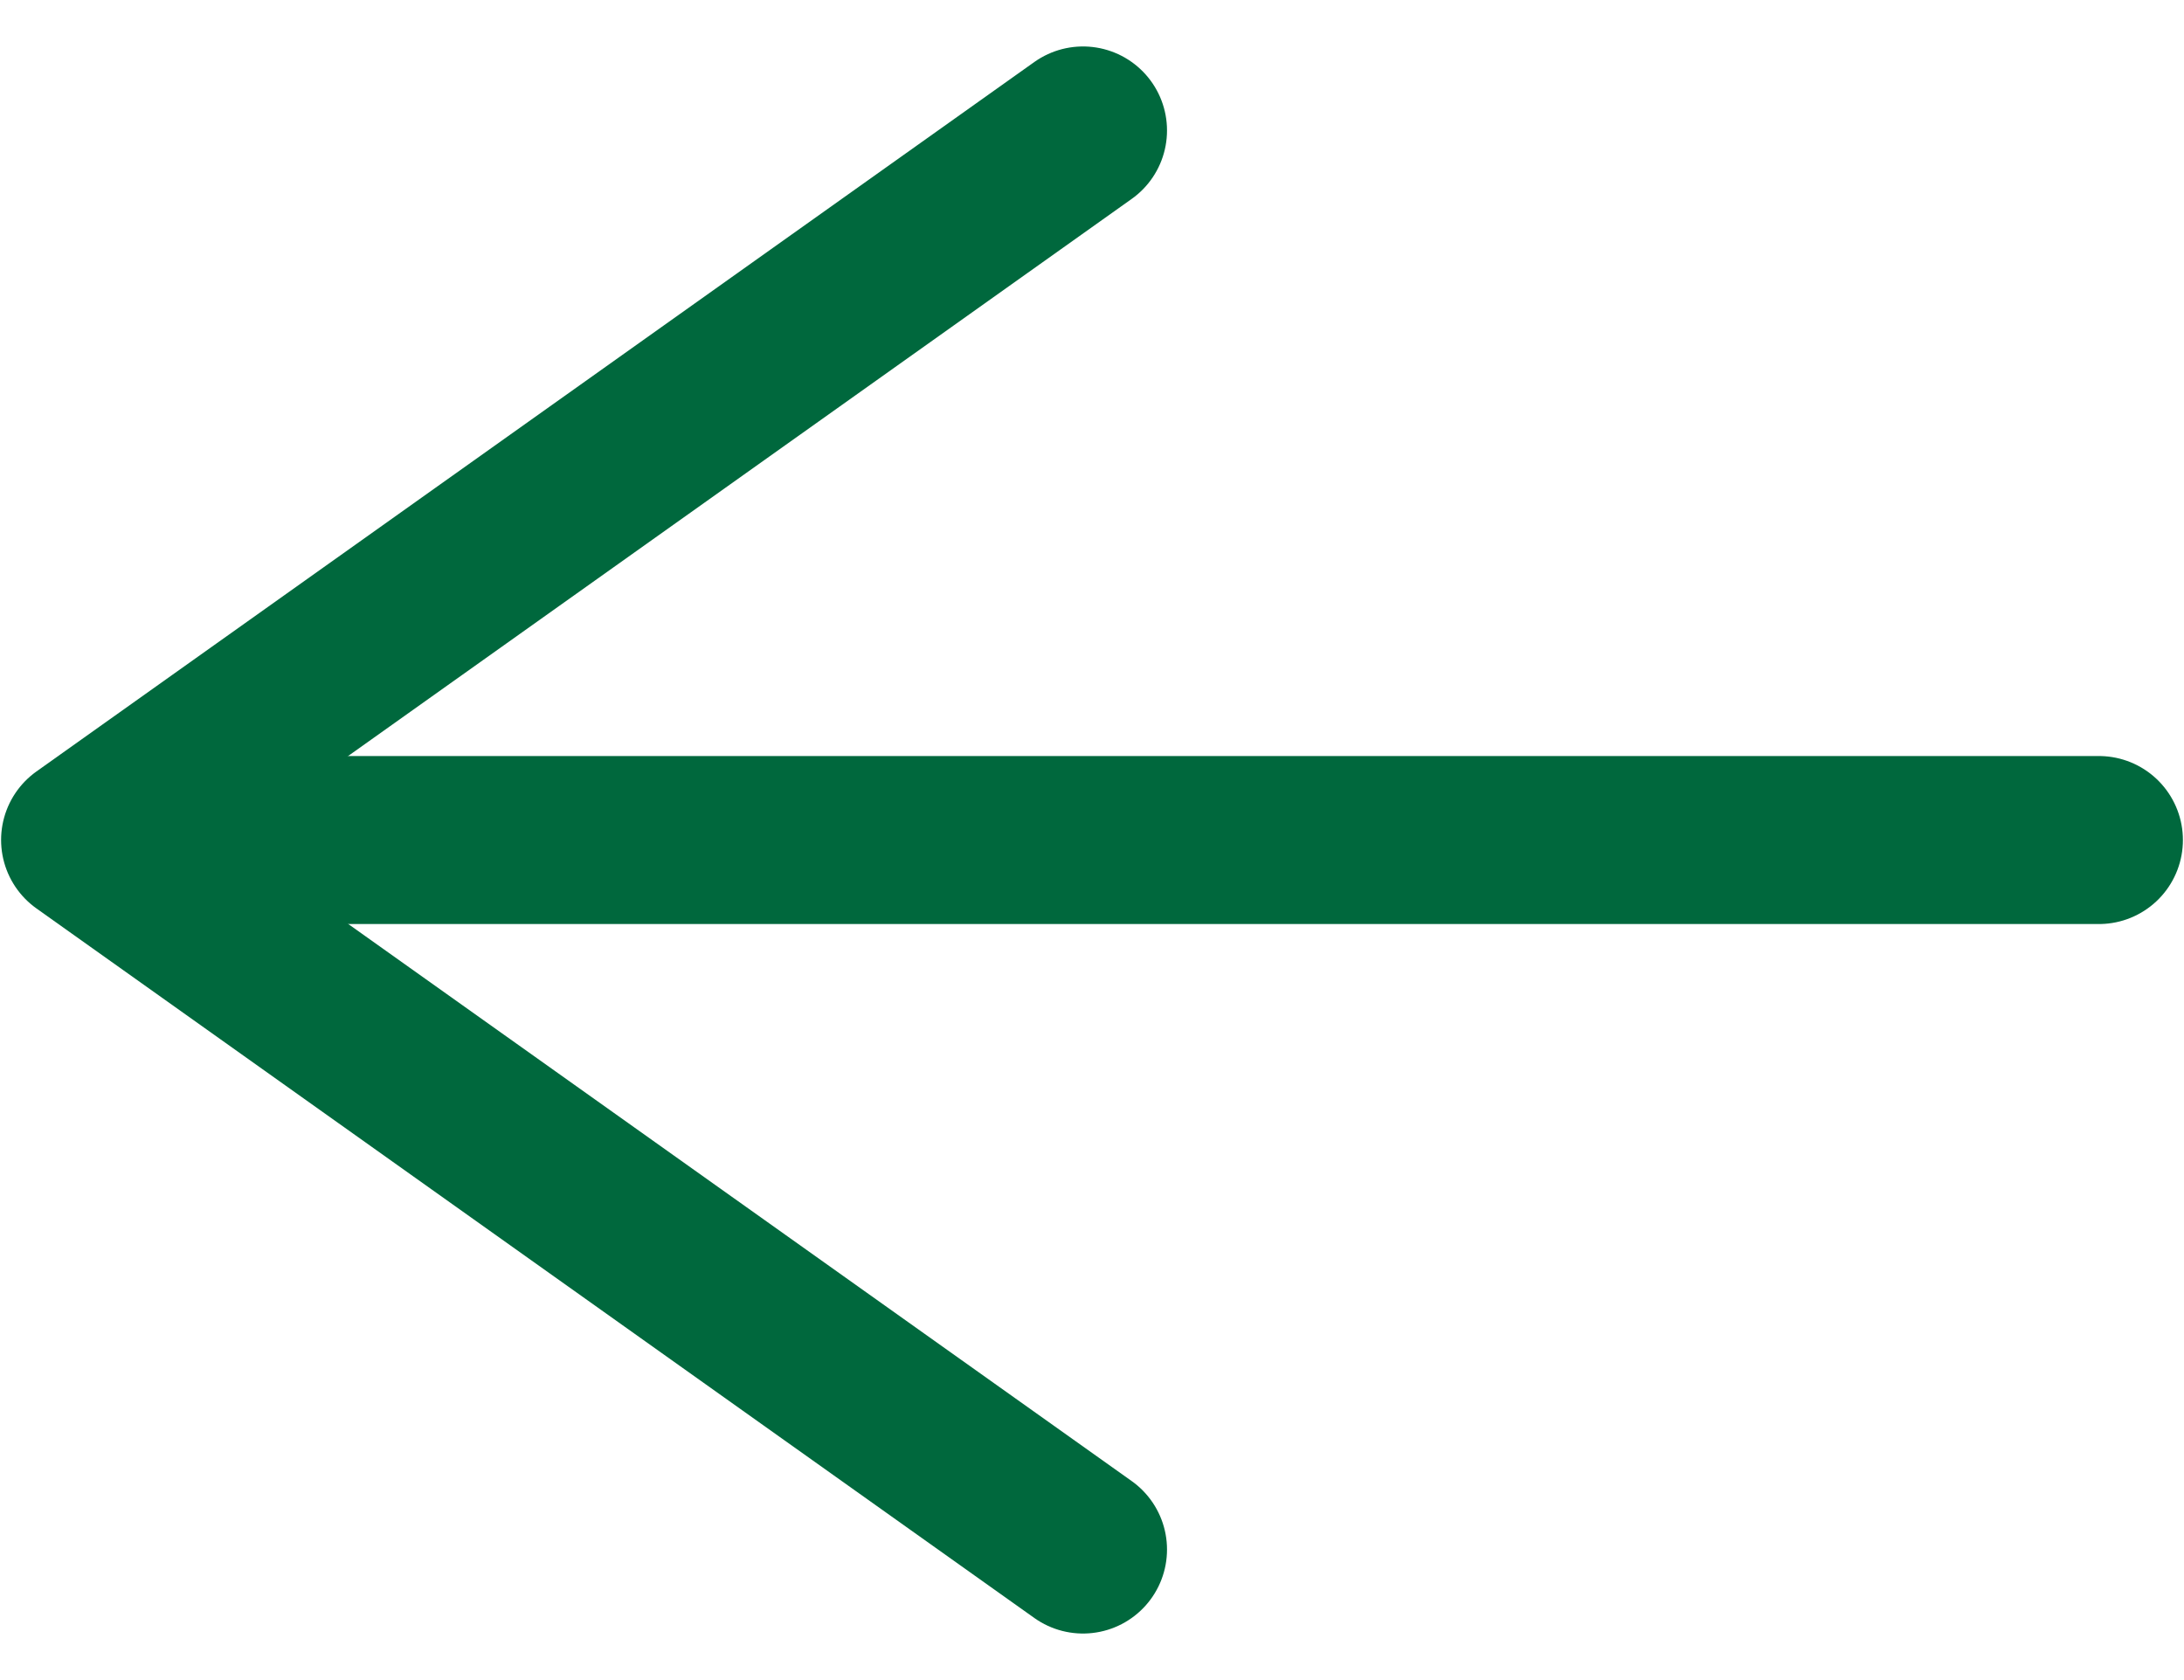 <svg width="26" height="20" viewBox="0 0 26 20" fill="none" xmlns="http://www.w3.org/2000/svg">
<path d="M24.987 10L1.646 10" stroke="#00683D" stroke-width="2" stroke-linecap="round"/>
<path d="M12.893 18.446L1.013 9.999L12.893 1.553" stroke="#00683D" stroke-width="2" stroke-linecap="round" stroke-linejoin="round"/>
</svg>
